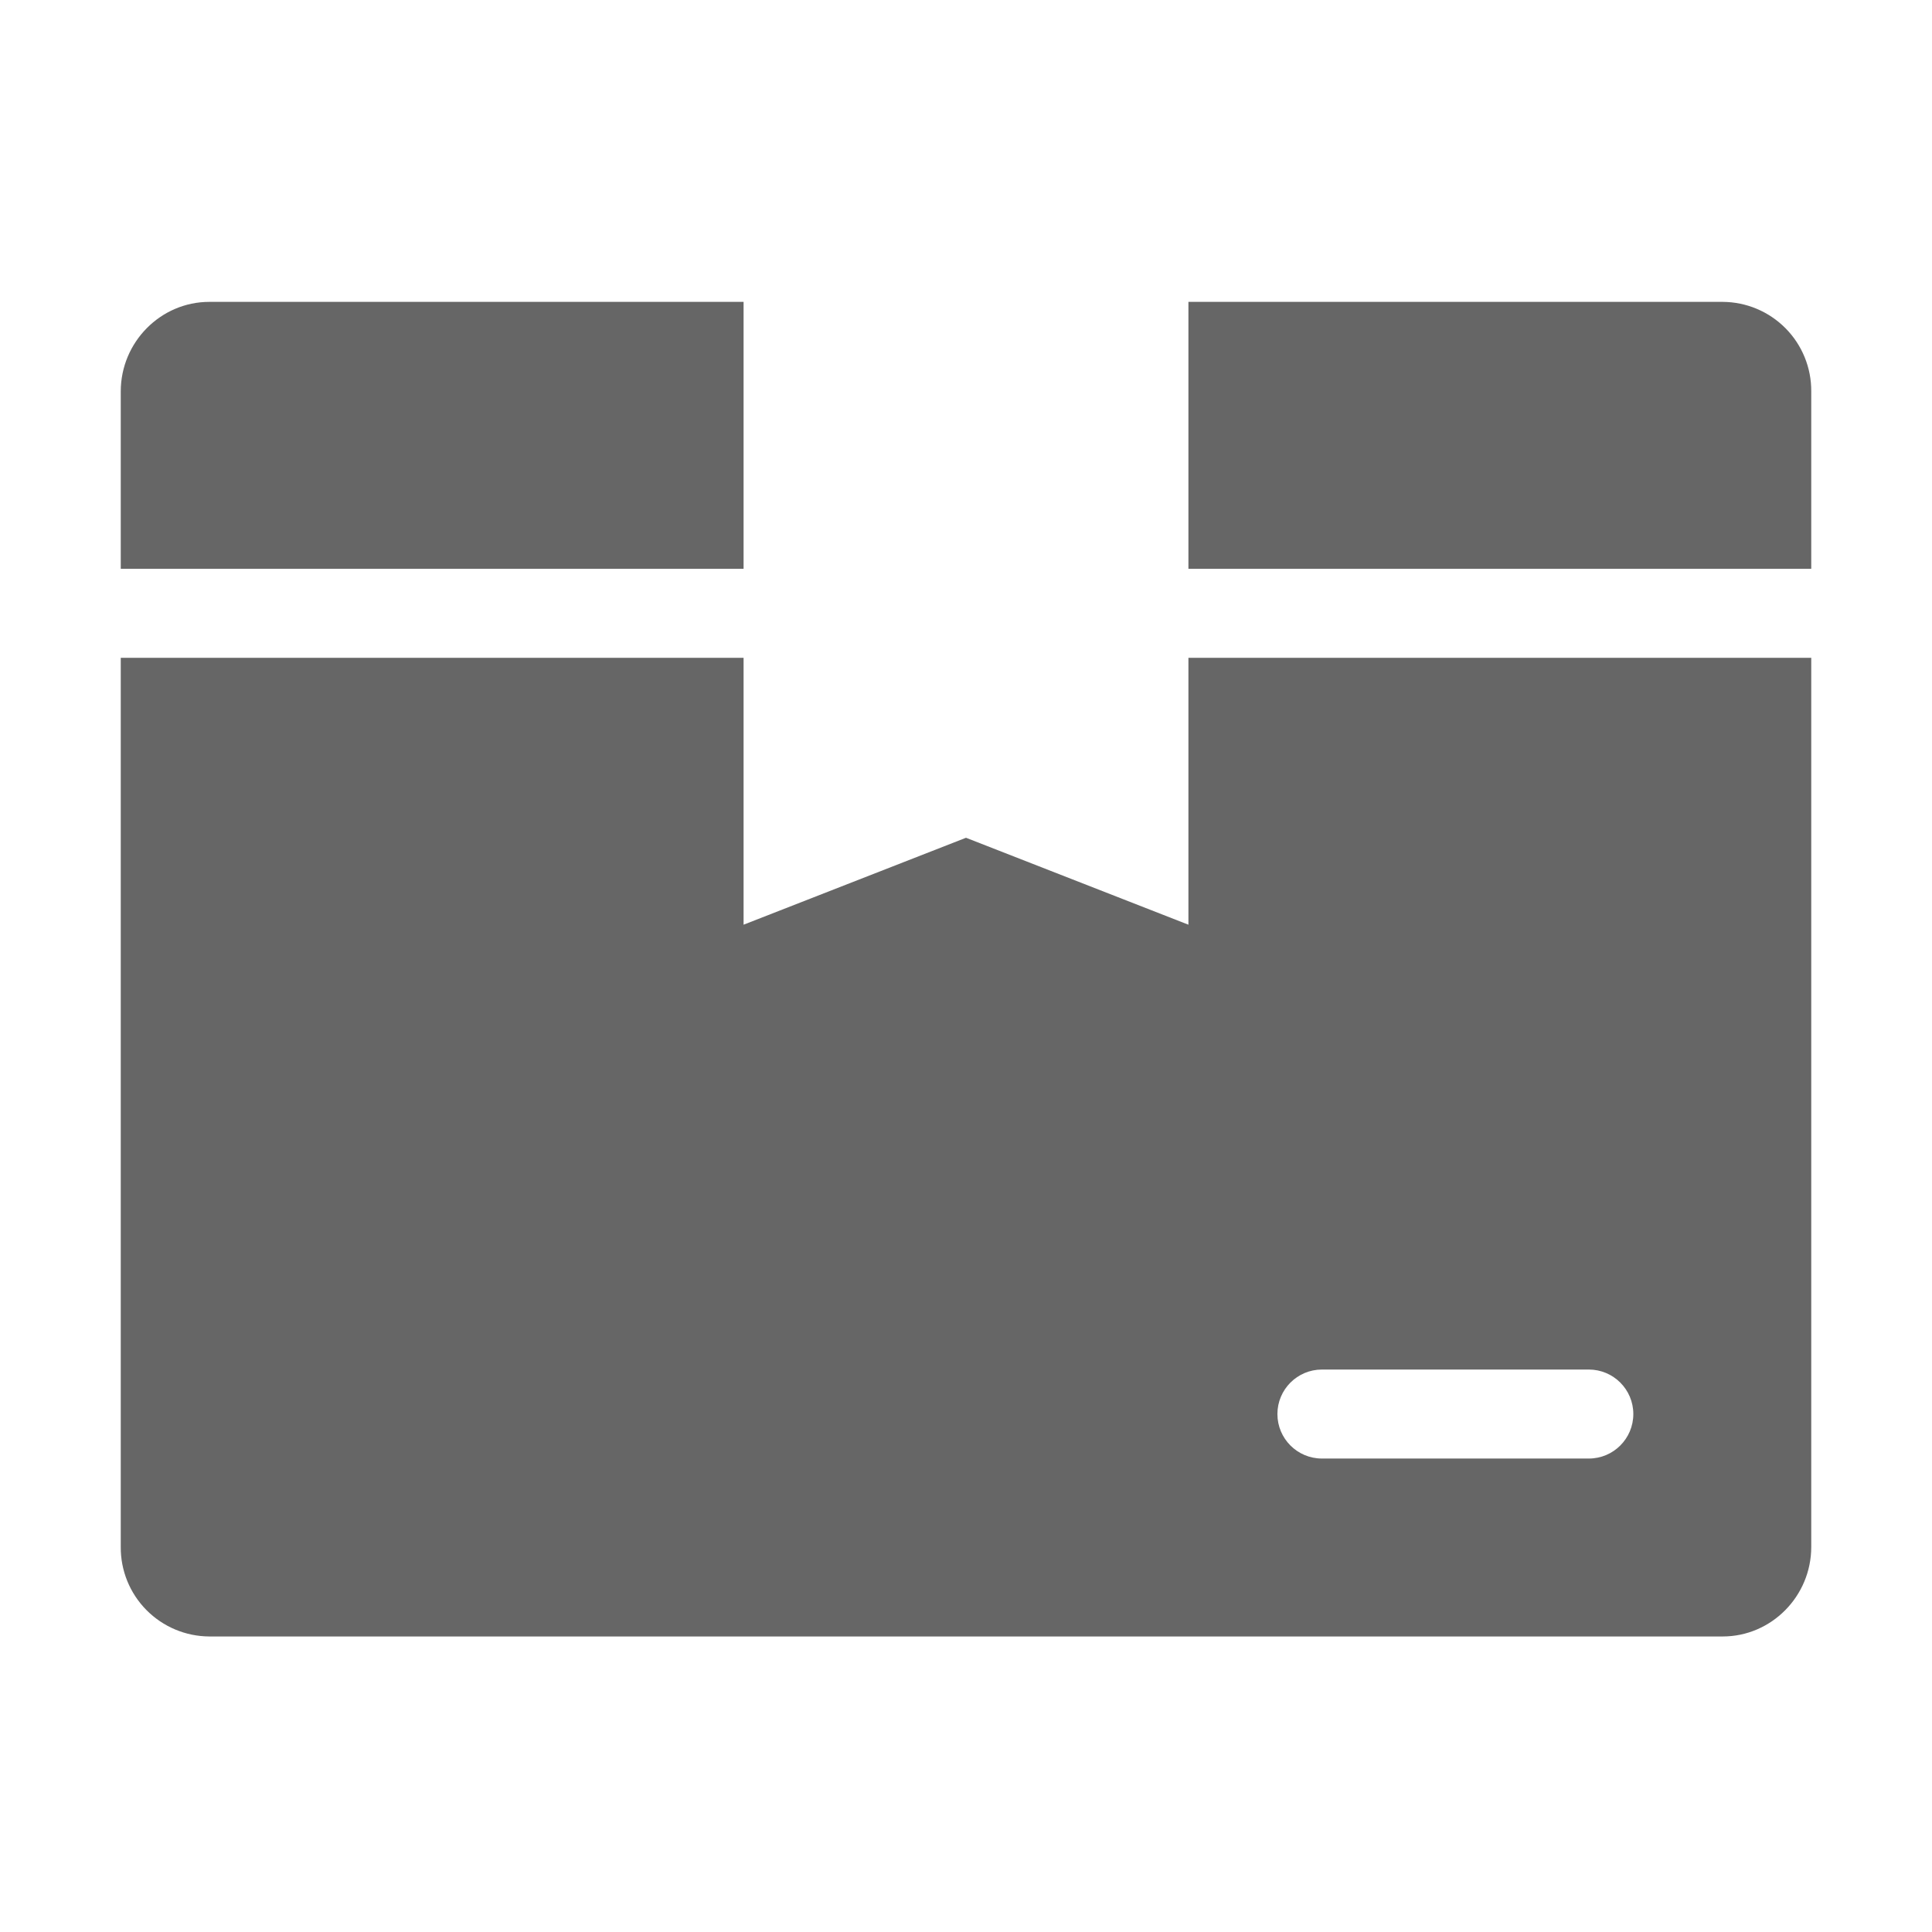 <!--?xml version="1.0" encoding="UTF-8"?-->
<svg width="32px" height="32px" viewBox="0 0 32 32" version="1.1" xmlns="http://www.w3.org/2000/svg" xmlns:xlink="http://www.w3.org/1999/xlink">
    <title>807.折旧管理</title>
    <g id="807.折旧管理" stroke="none" stroke-width="1" fill="none" fill-rule="evenodd">
        <g id="编组" transform="translate(2, 5)" fill="#000000" fill-rule="nonzero">
            <path d="M10.316,4.421 L7.16217434e-05,4.421 L7.16217434e-05,5.895 L10.316,5.895 L10.316,10.316 L14,8.876 L17.684,10.316 L17.684,5.895 L28,5.895 L28,4.421 L17.684,4.421 L17.684,0 L10.316,0 L10.316,4.421 Z M3.53383006e-05,1.484 C3.53383006e-05,0.665 0.663,0 1.466,0 L26.534,0 C26.925,0.002 27.299,0.159 27.575,0.438 C27.85,0.716 28.003,1.093 28,1.484 L28,20.621 C28,21.441 27.337,22.105 26.534,22.105 L1.466,22.105 C1.075,22.103 0.701,21.946 0.425,21.667 C0.15,21.389 -0.003,21.013 3.53383006e-05,20.621 L3.53383006e-05,1.484 Z M19.895,17.684 C19.488,17.684 19.158,18.014 19.158,18.421 C19.158,18.828 19.488,19.158 19.895,19.158 L24.316,19.158 C24.723,19.158 25.053,18.828 25.053,18.421 C25.053,18.014 24.723,17.684 24.316,17.684 L19.895,17.684 L19.895,17.684 Z" id="形状" fill="#666666"></path>
        </g>
    </g>
</svg>